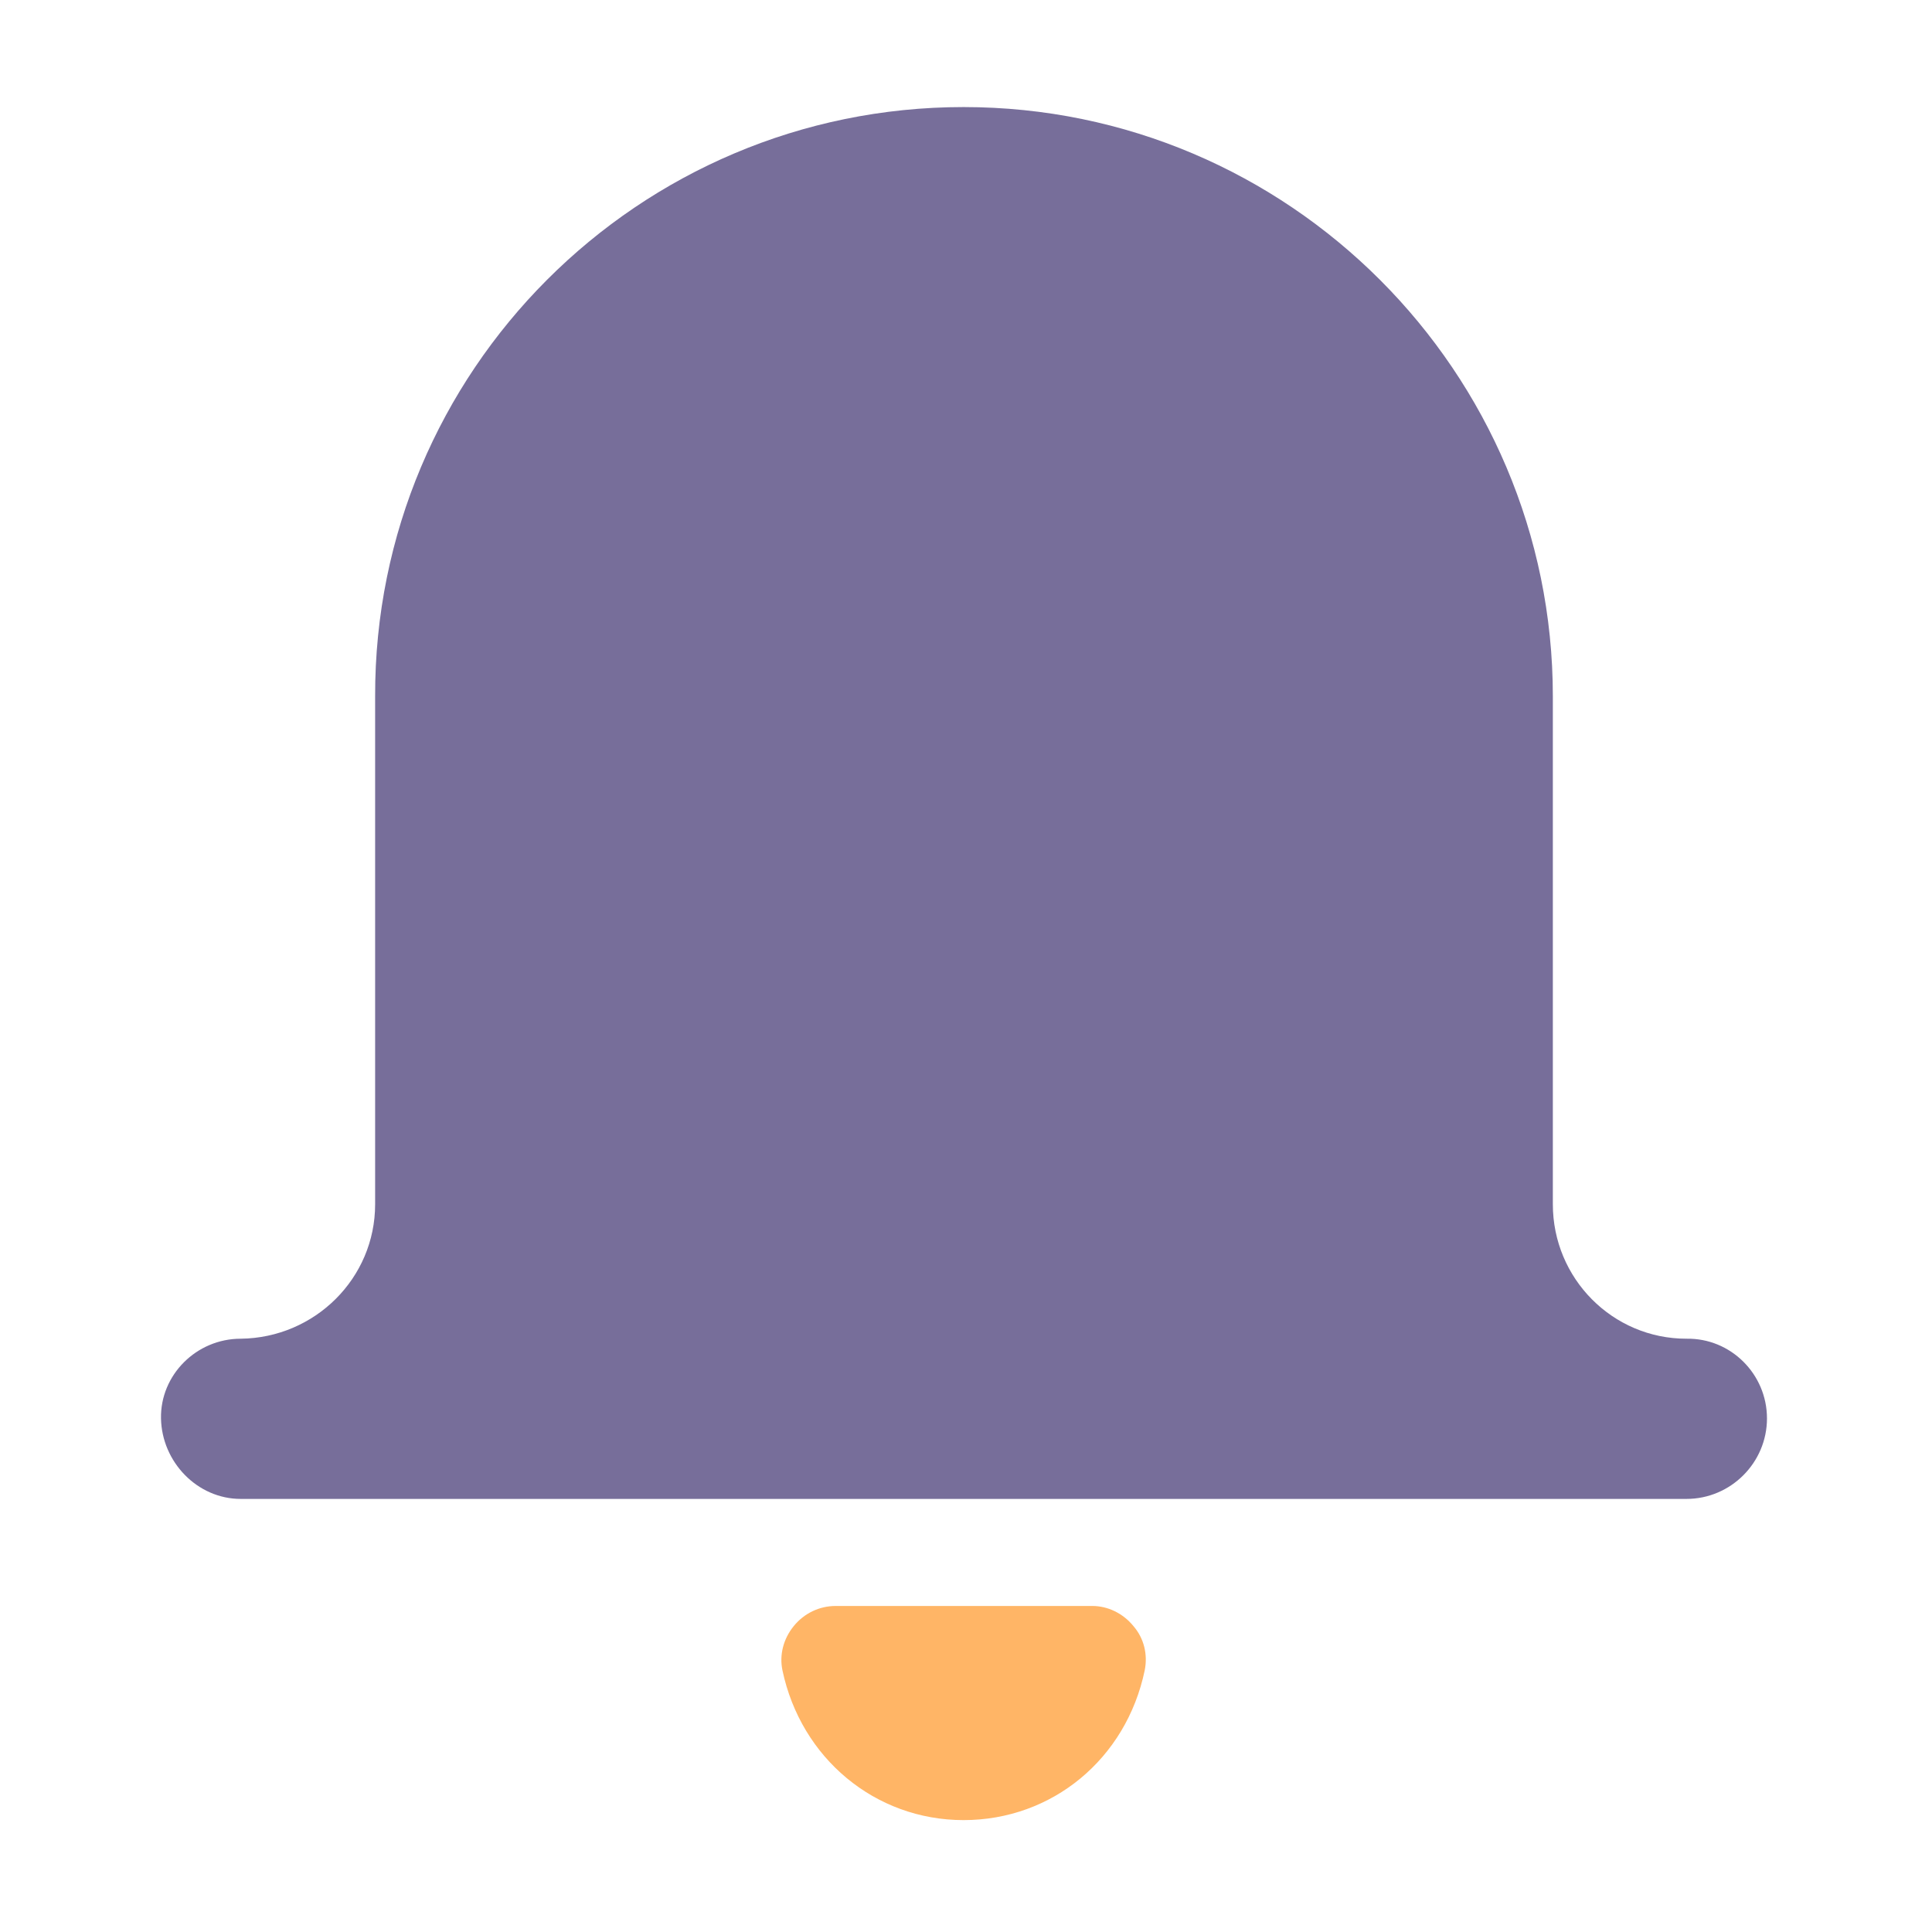 <svg xmlns="http://www.w3.org/2000/svg" height="24" width="24" viewBox="0 0 24 24"><title>bell</title><g fill="#ffb566" class="nc-icon-wrapper"><path d="M20.95 16.63c-0.92 0-1.66-0.75-1.66-1.67v-6.31c0-4.03-3.28-7.32-7.32-7.32s-7.32 3.28-7.31 7.32v6.31c0 0.92-0.75 1.66-1.67 1.67-0.55 0-1 0.45-0.99 0.99s0.45 1 0.99 1h17.96c0.55 0 1-0.45 1-1s-0.45-1-1-0.99z" fill="#776e9a"></path><path d="M13.57 19.95h-3.19c-0.2 0-0.39 0.09-0.52 0.25-0.13 0.16-0.18 0.36-0.14 0.55 0.23 1.09 1.15 1.86 2.25 1.86s2.02-0.76 2.25-1.86c0.04-0.2-0.01-0.4-0.14-0.55-0.13-0.16-0.32-0.25-0.51-0.25z" data-color="color-2"></path></g></svg>